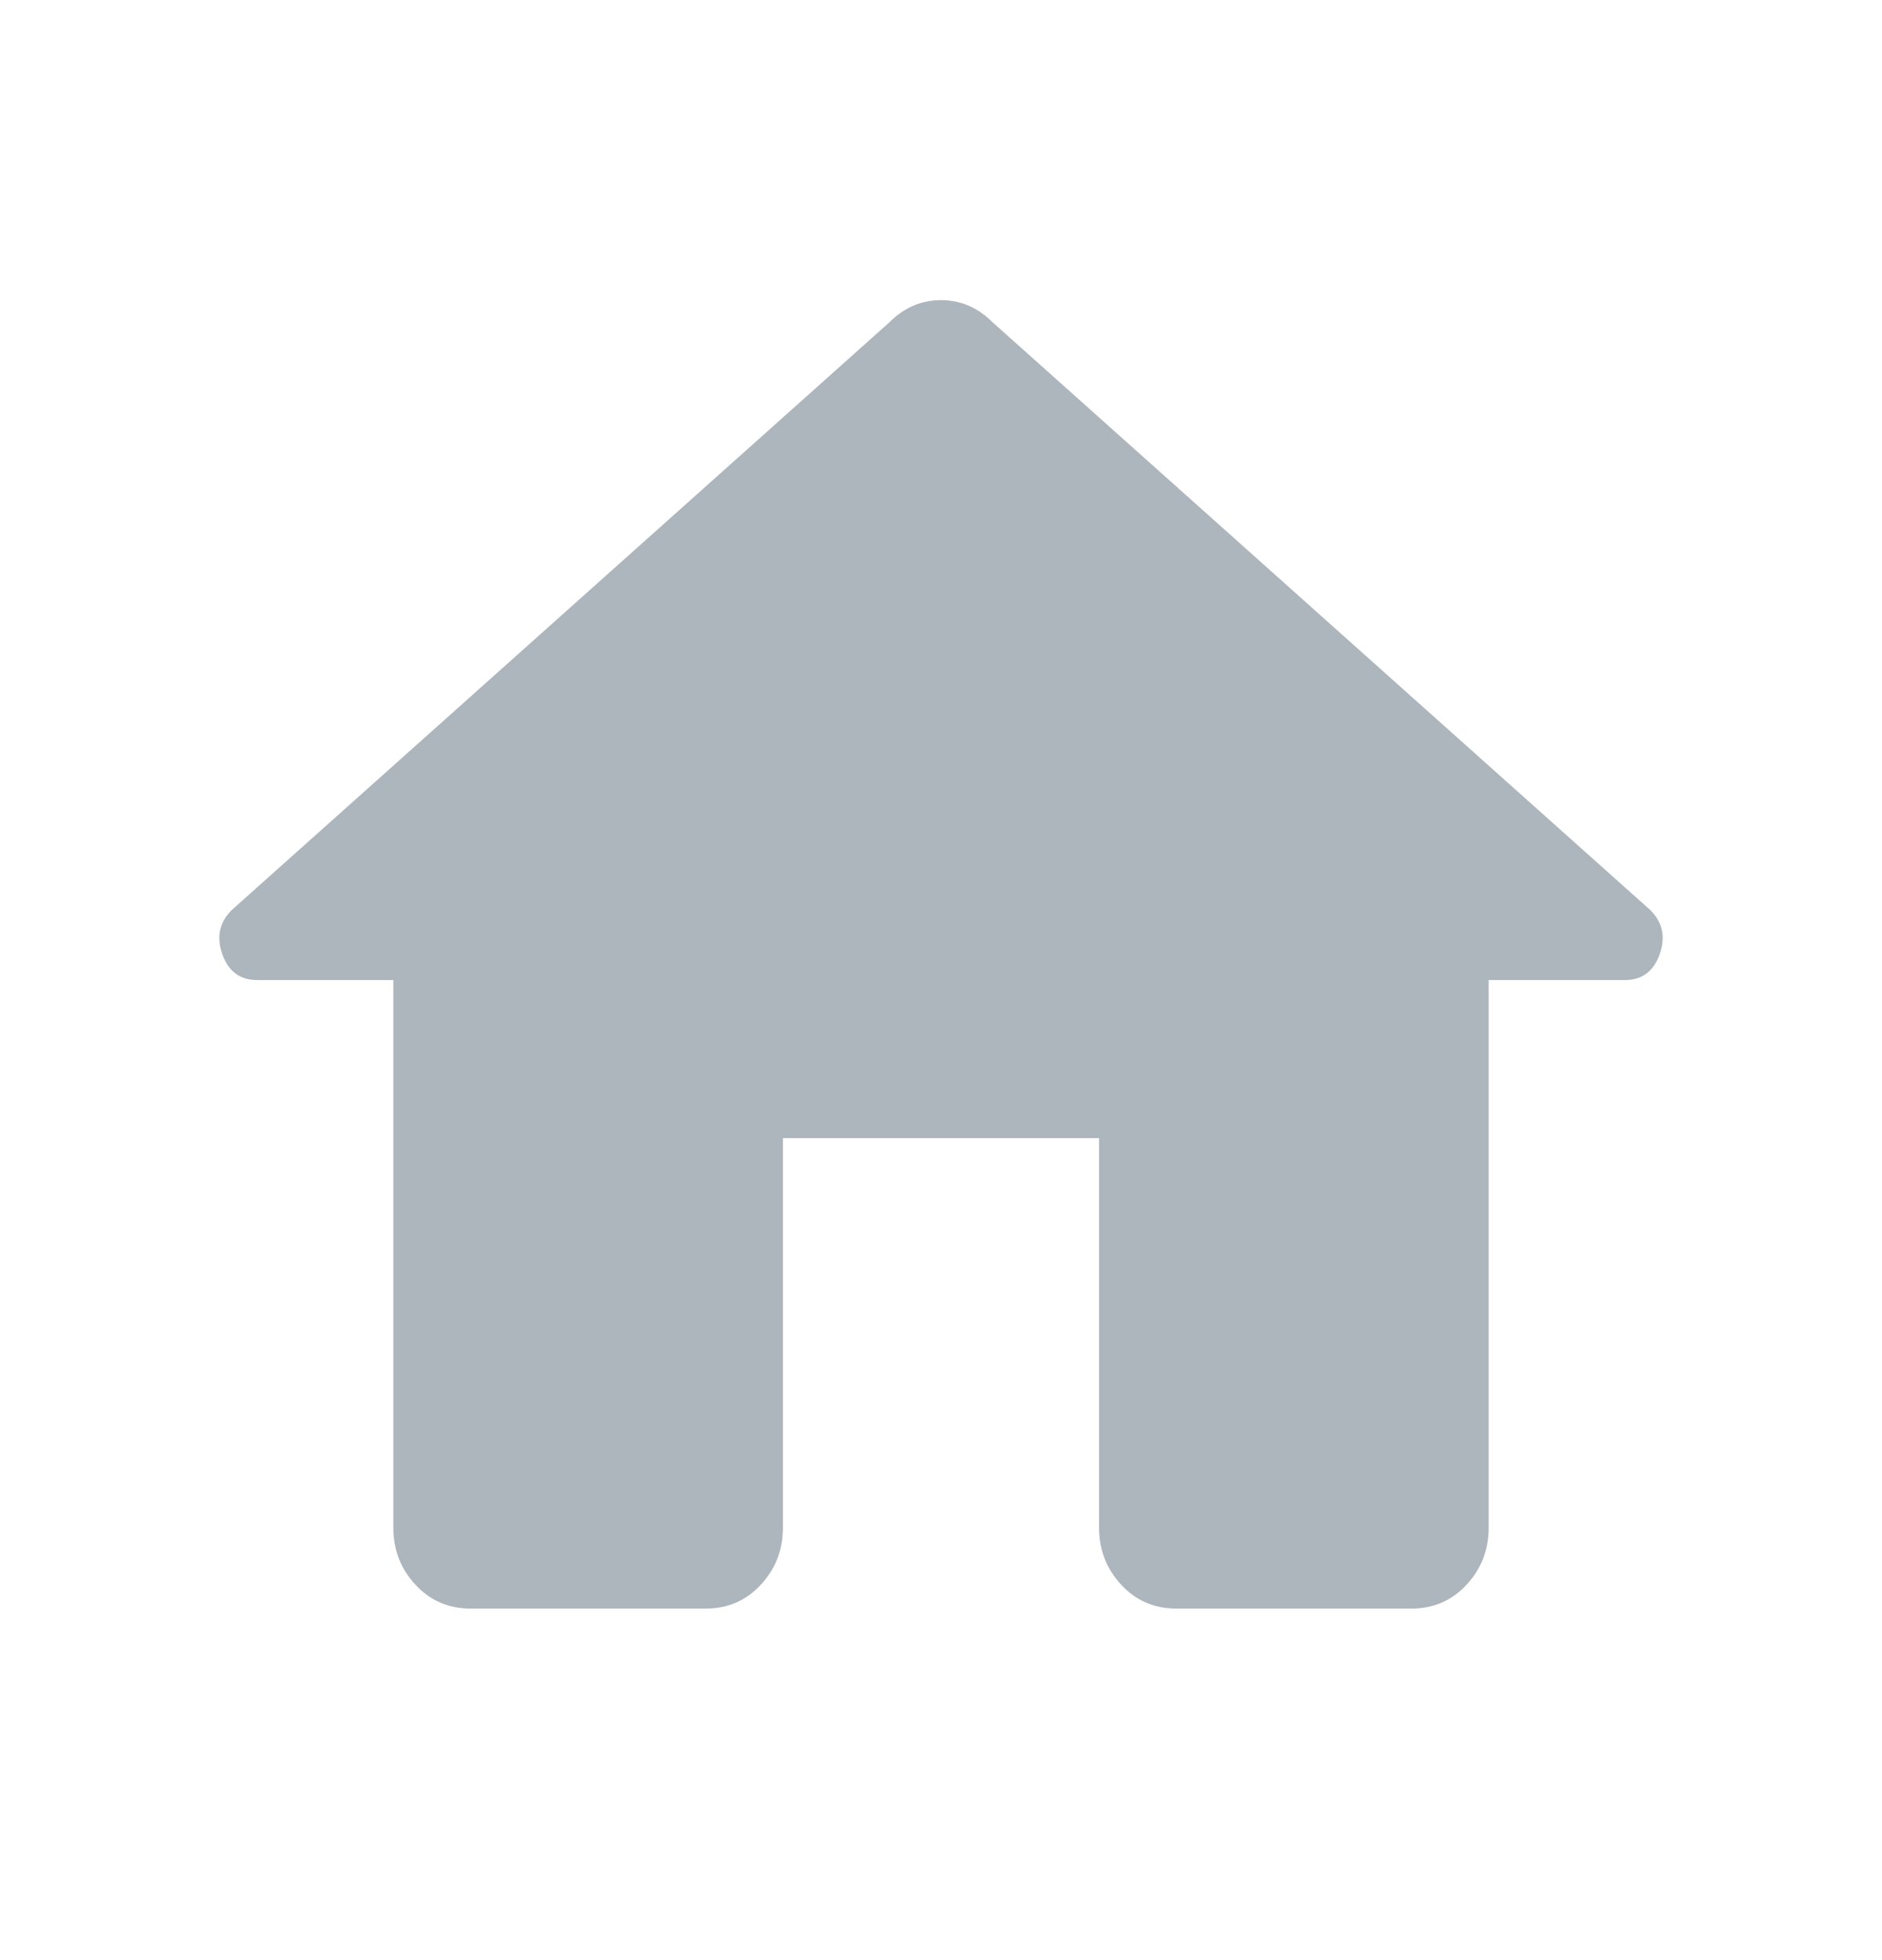 <svg width="24" height="25" viewBox="0 0 24 25" fill="none" xmlns="http://www.w3.org/2000/svg">
                        <path d="M9.984 19.484C9.984 19.766 9.891 20.008 9.703 20.211C9.516 20.414 9.281 20.516 9 20.516H6C5.719 20.516 5.484 20.414 5.297 20.211C5.109 20.008 5.016 19.766 5.016 19.484V12.5H3.281C3.062 12.5 2.914 12.391 2.836 12.172C2.758 11.953 2.797 11.766 2.953 11.609L11.344 4.109C11.531 3.922 11.75 3.828 12 3.828C12.25 3.828 12.469 3.922 12.656 4.109L21.047 11.609C21.203 11.766 21.242 11.953 21.164 12.172C21.086 12.391 20.938 12.5 20.719 12.5H18.984V19.484C18.984 19.766 18.891 20.008 18.703 20.211C18.516 20.414 18.281 20.516 18 20.516H15C14.719 20.516 14.484 20.414 14.297 20.211C14.109 20.008 14.016 19.766 14.016 19.484V14.516H9.984V19.484Z" fill="#ADB5BD"/>
                        </svg>
